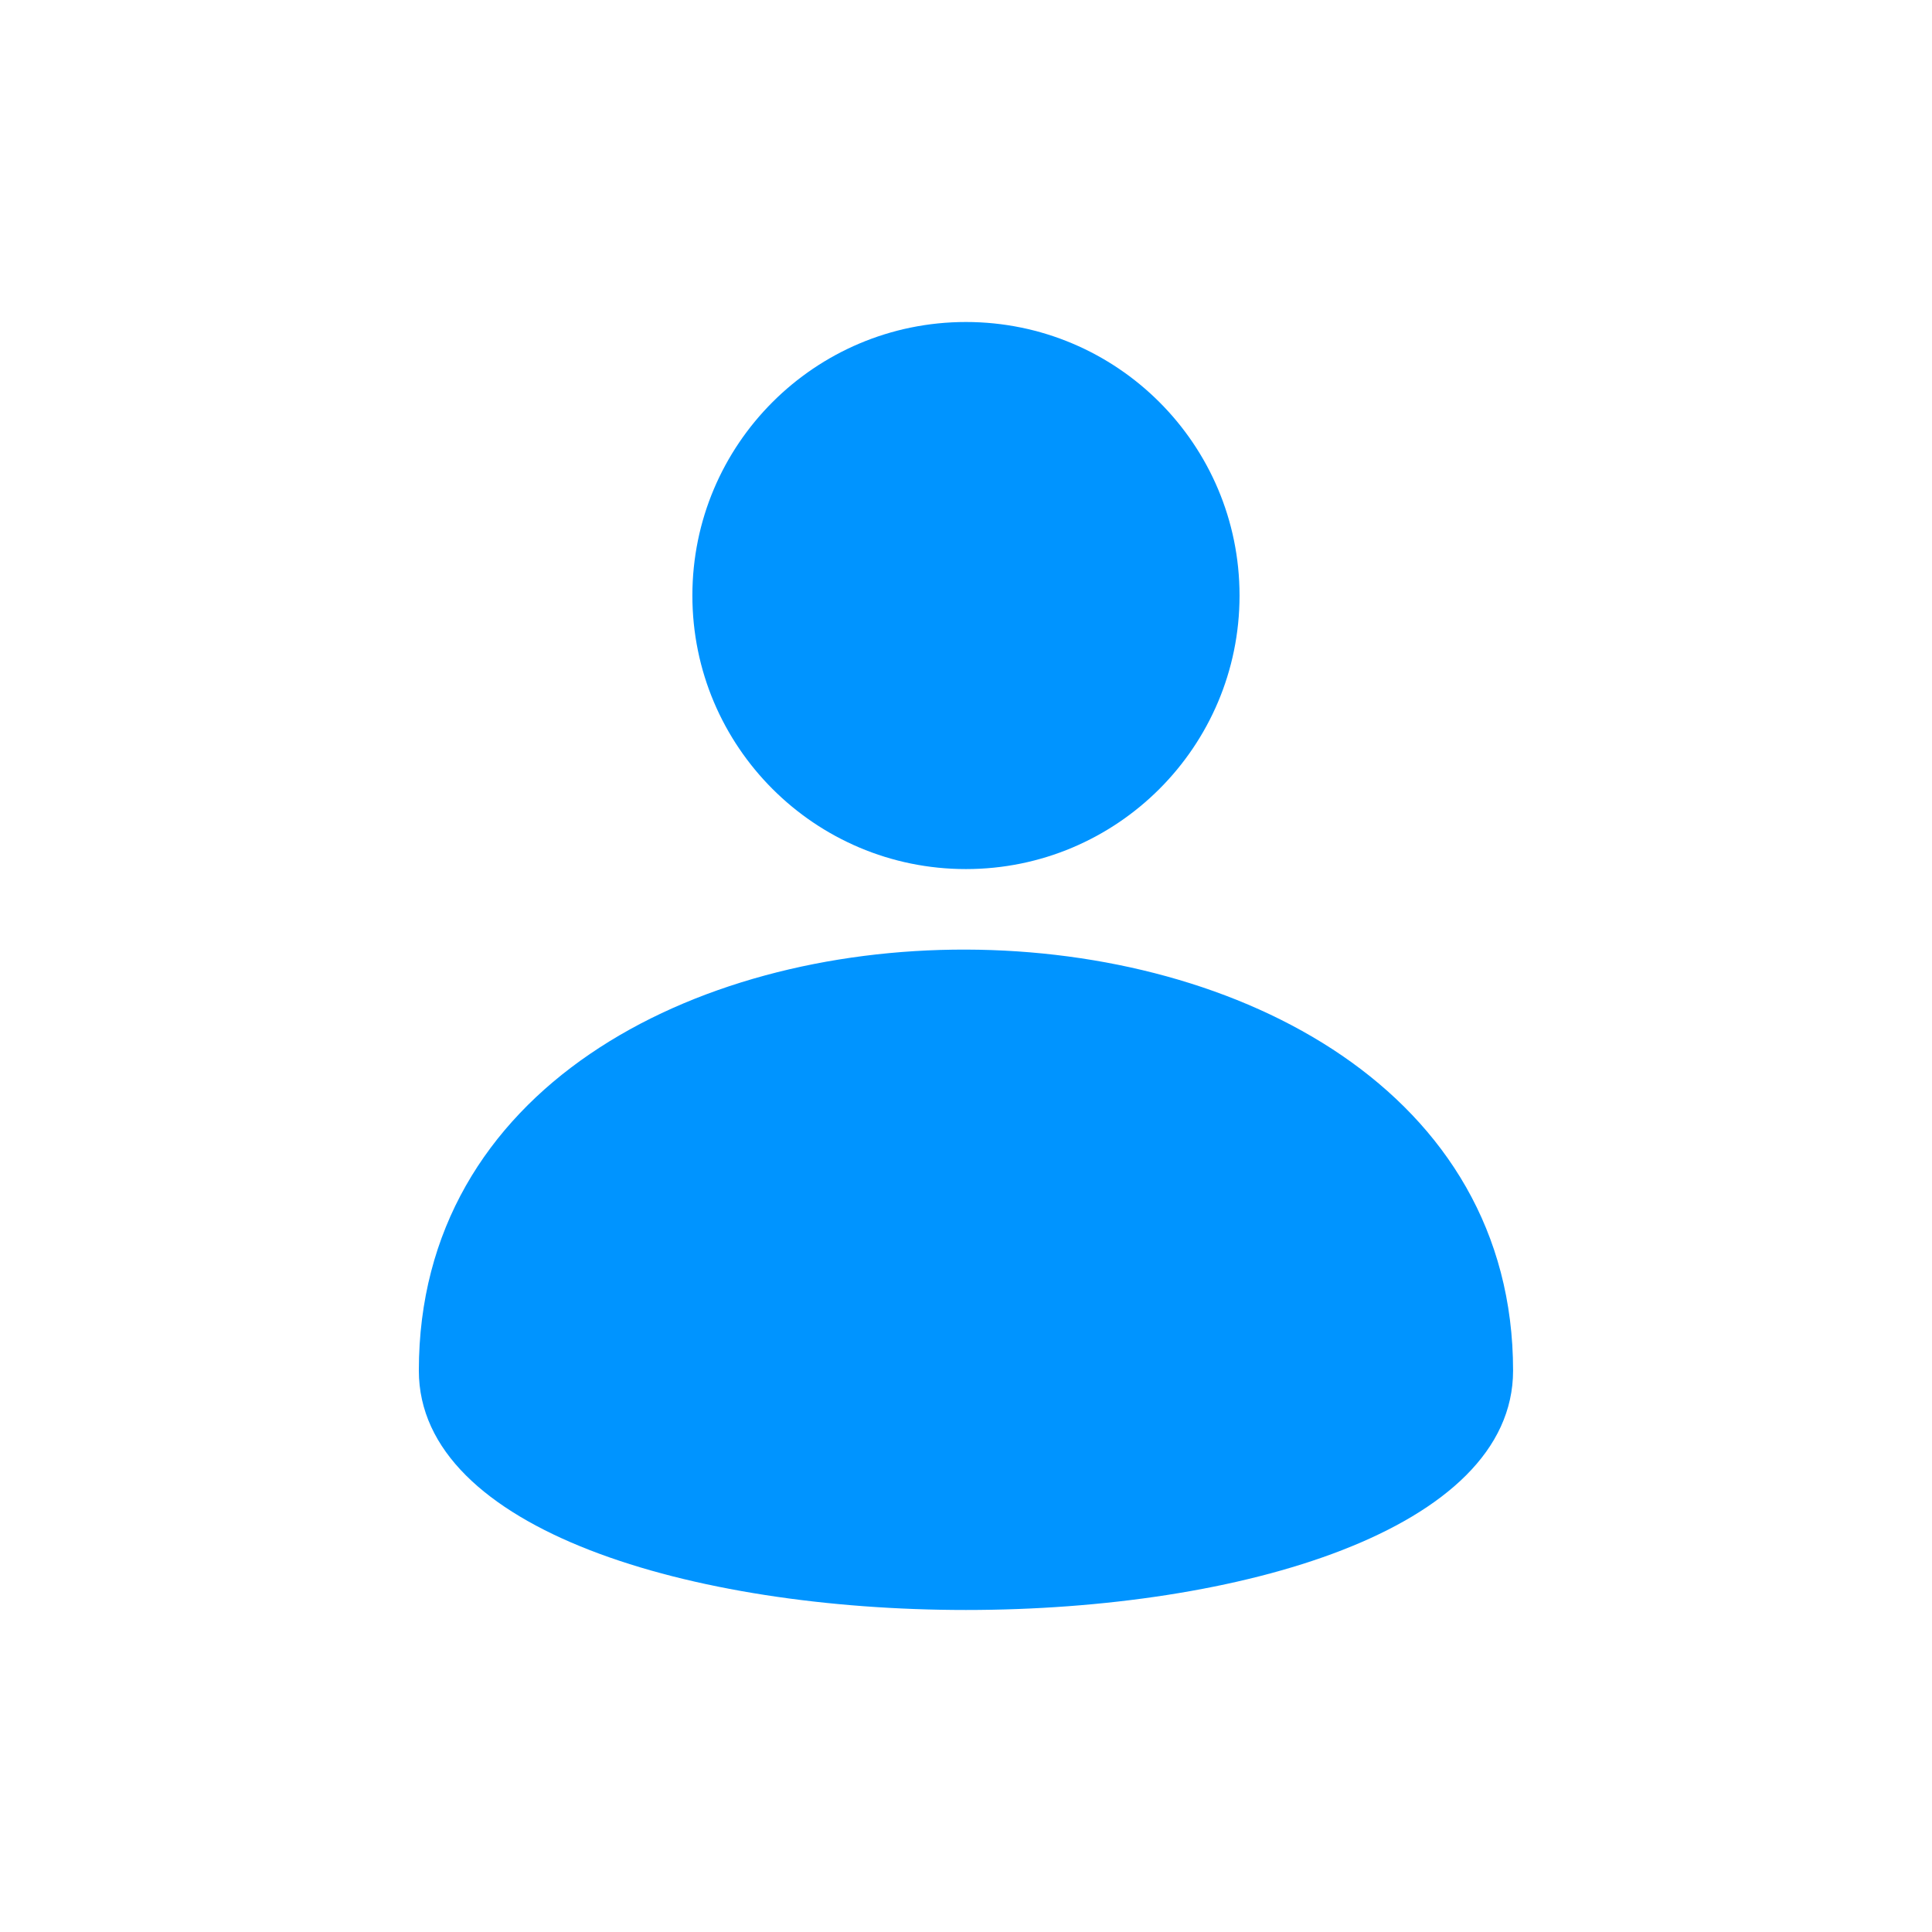 <svg xmlns="http://www.w3.org/2000/svg" width="24" height="24" viewBox="0 0 24 24" fill="none">
  <path fill-rule="evenodd" clip-rule="evenodd" d="M15.398 7.398C15.398 9.275 13.876 10.796 11.999 10.796C10.123 10.796 8.601 9.275 8.601 7.398C8.601 5.521 10.123 4 11.999 4C13.876 4 15.398 5.521 15.398 7.398ZM18.796 17.026C18.796 20.991 5.203 20.991 5.203 17.026C5.203 10.018 18.796 10.088 18.796 17.026Z" fill="#0094FF"/>
</svg>